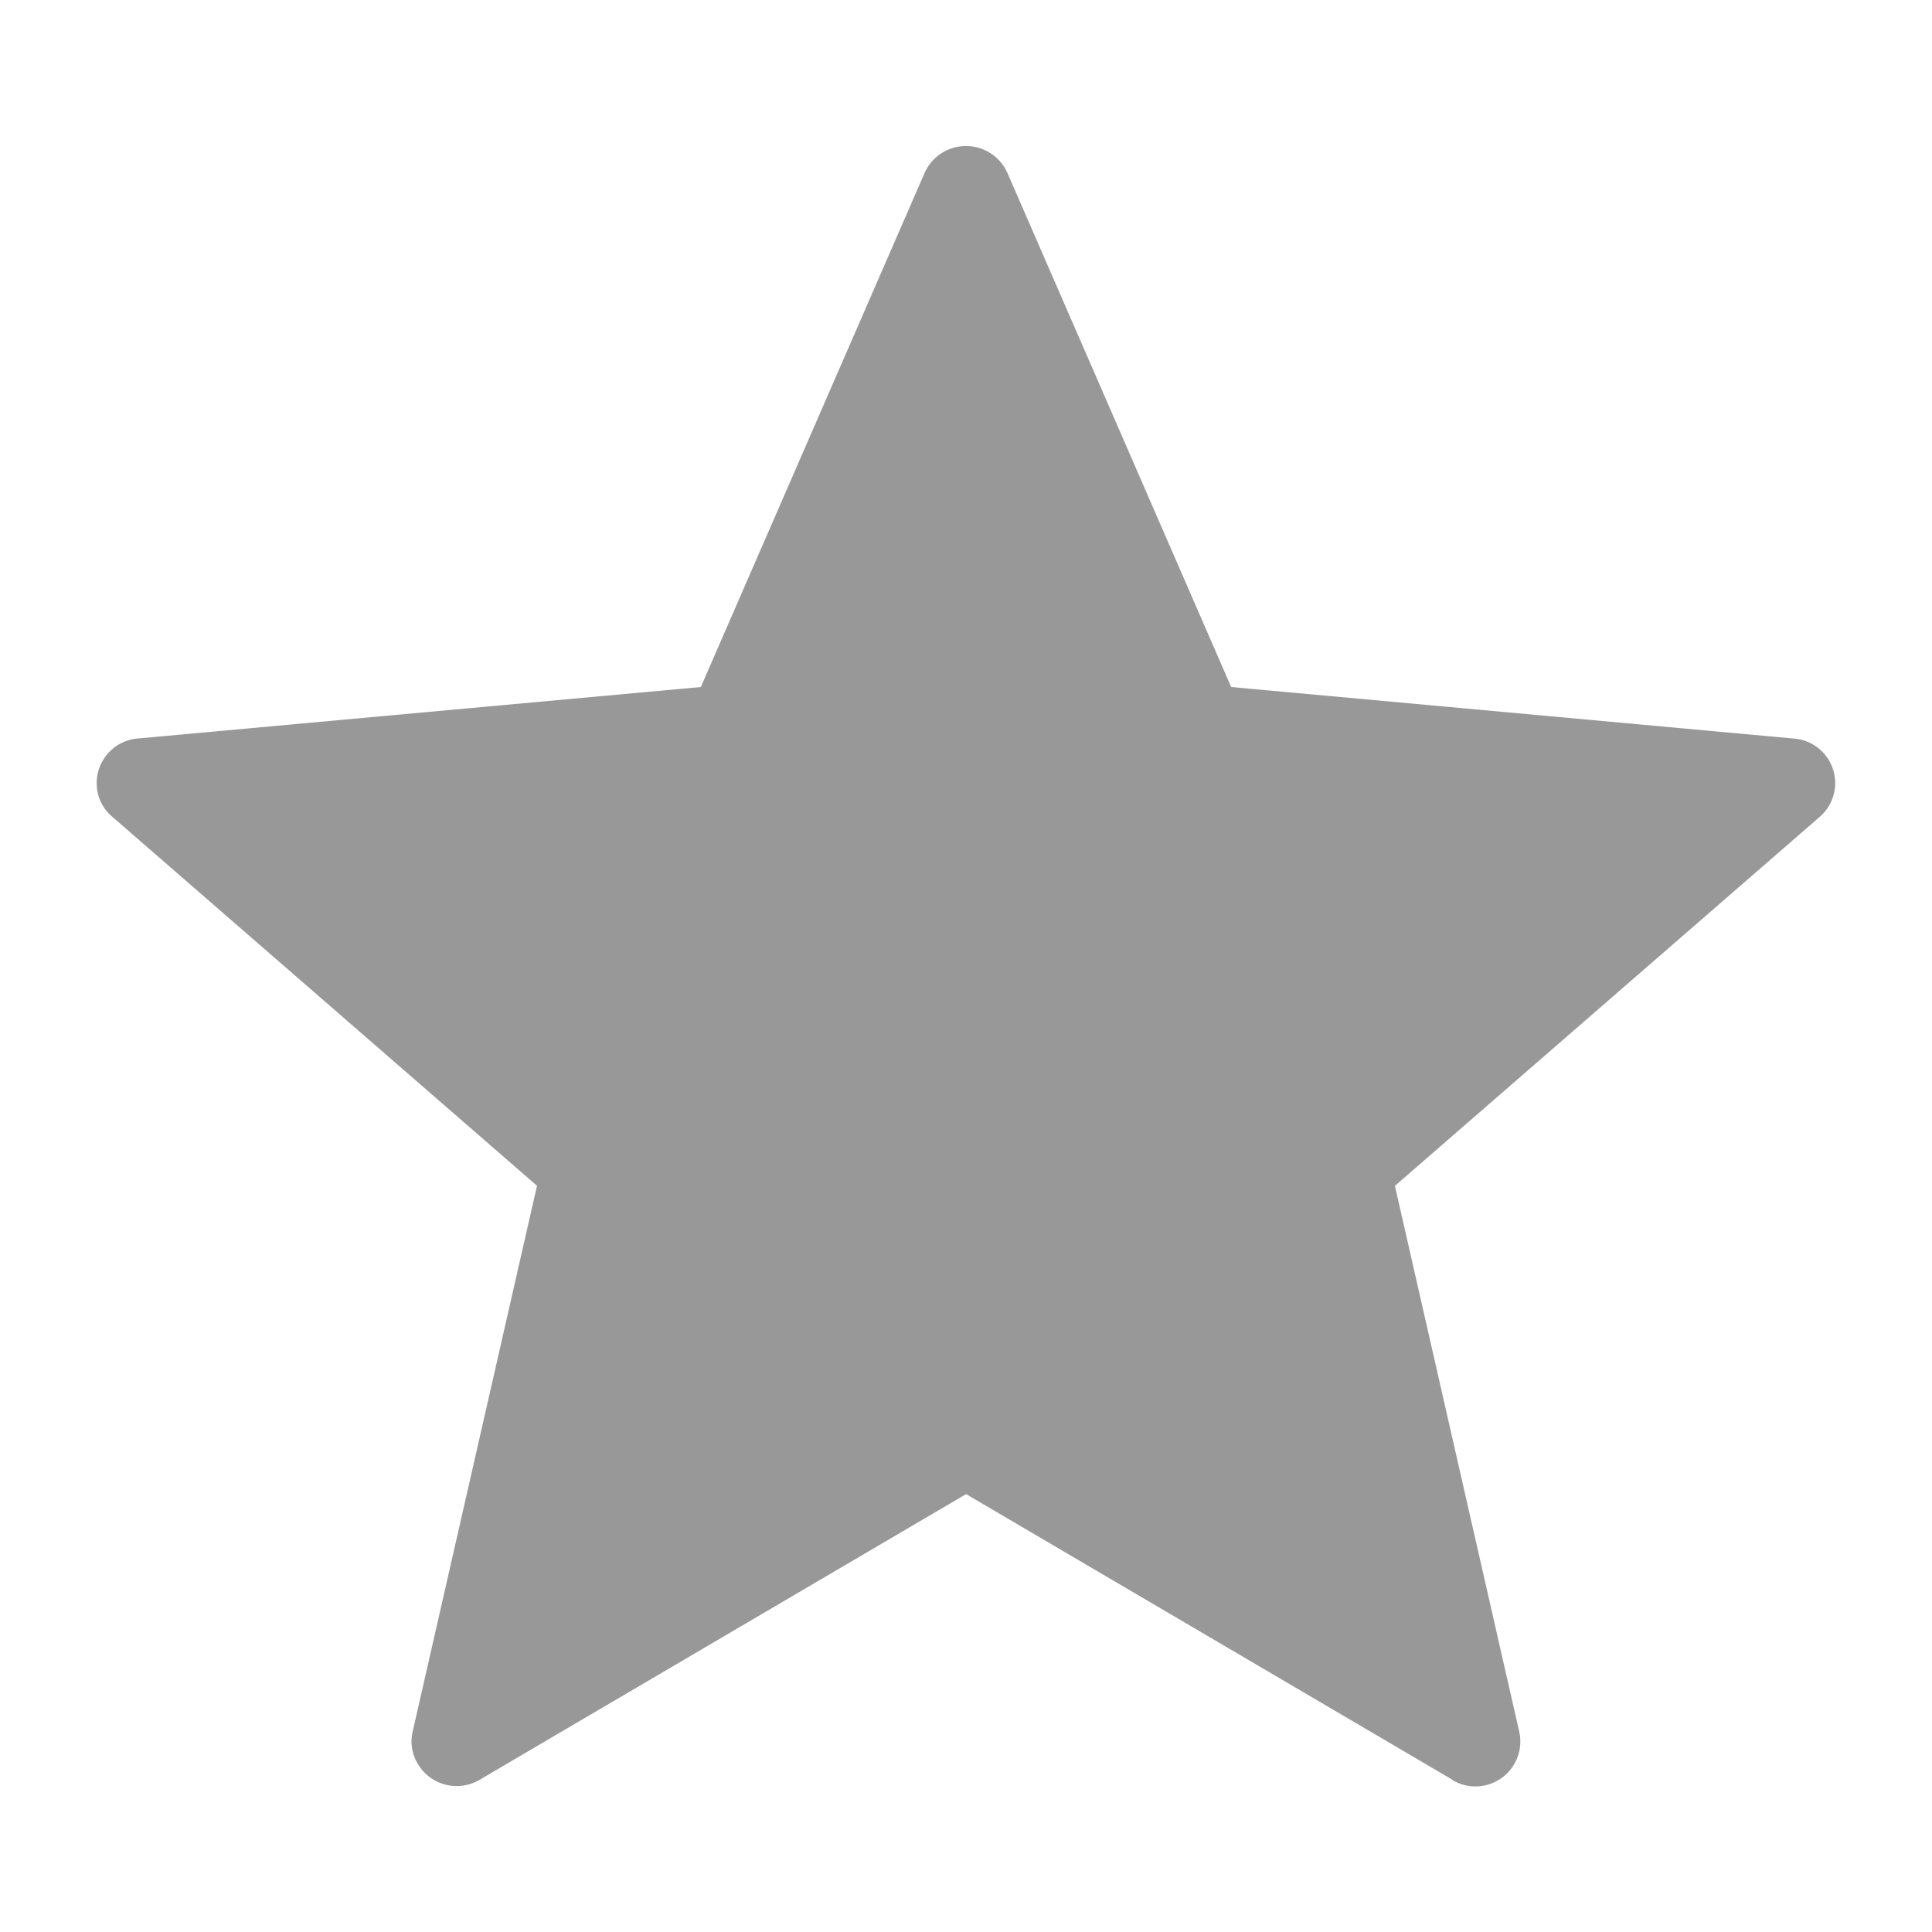<svg xmlns="http://www.w3.org/2000/svg" width="20" height="20" viewBox="0 0 20 20">
  <g id="Star" transform="translate(-835 -519)">
    <g id="Rectangle_2964" data-name="Rectangle 2964" transform="translate(835 519)" fill="#fff" stroke="#707070" stroke-width="1" opacity="0">
      <rect width="20" height="20" stroke="none"/>
      <rect x="0.5" y="0.5" width="19" height="19" fill="none"/>
    </g>
    <path id="Union_19" data-name="Union 19" d="M14.033,16.911,9,13.955,4.635,16.518h0l-.67.394a.468.468,0,0,1-.706-.386.478.478,0,0,1,.012-.113l1.287-5.65L.159,6.941A.451.451,0,0,1,0,6.594a.463.463,0,0,1,.424-.461L6.254,5.6,8.57.279a.469.469,0,0,1,.858,0l.842,1.934h0L11.744,5.6l5.83.534a.462.462,0,0,1,.265.808l-4.4,3.822,1.287,5.65a.465.465,0,0,1-.694.5Z" transform="translate(836.001 520.512)" fill="#989898"/>
  </g>
</svg>
